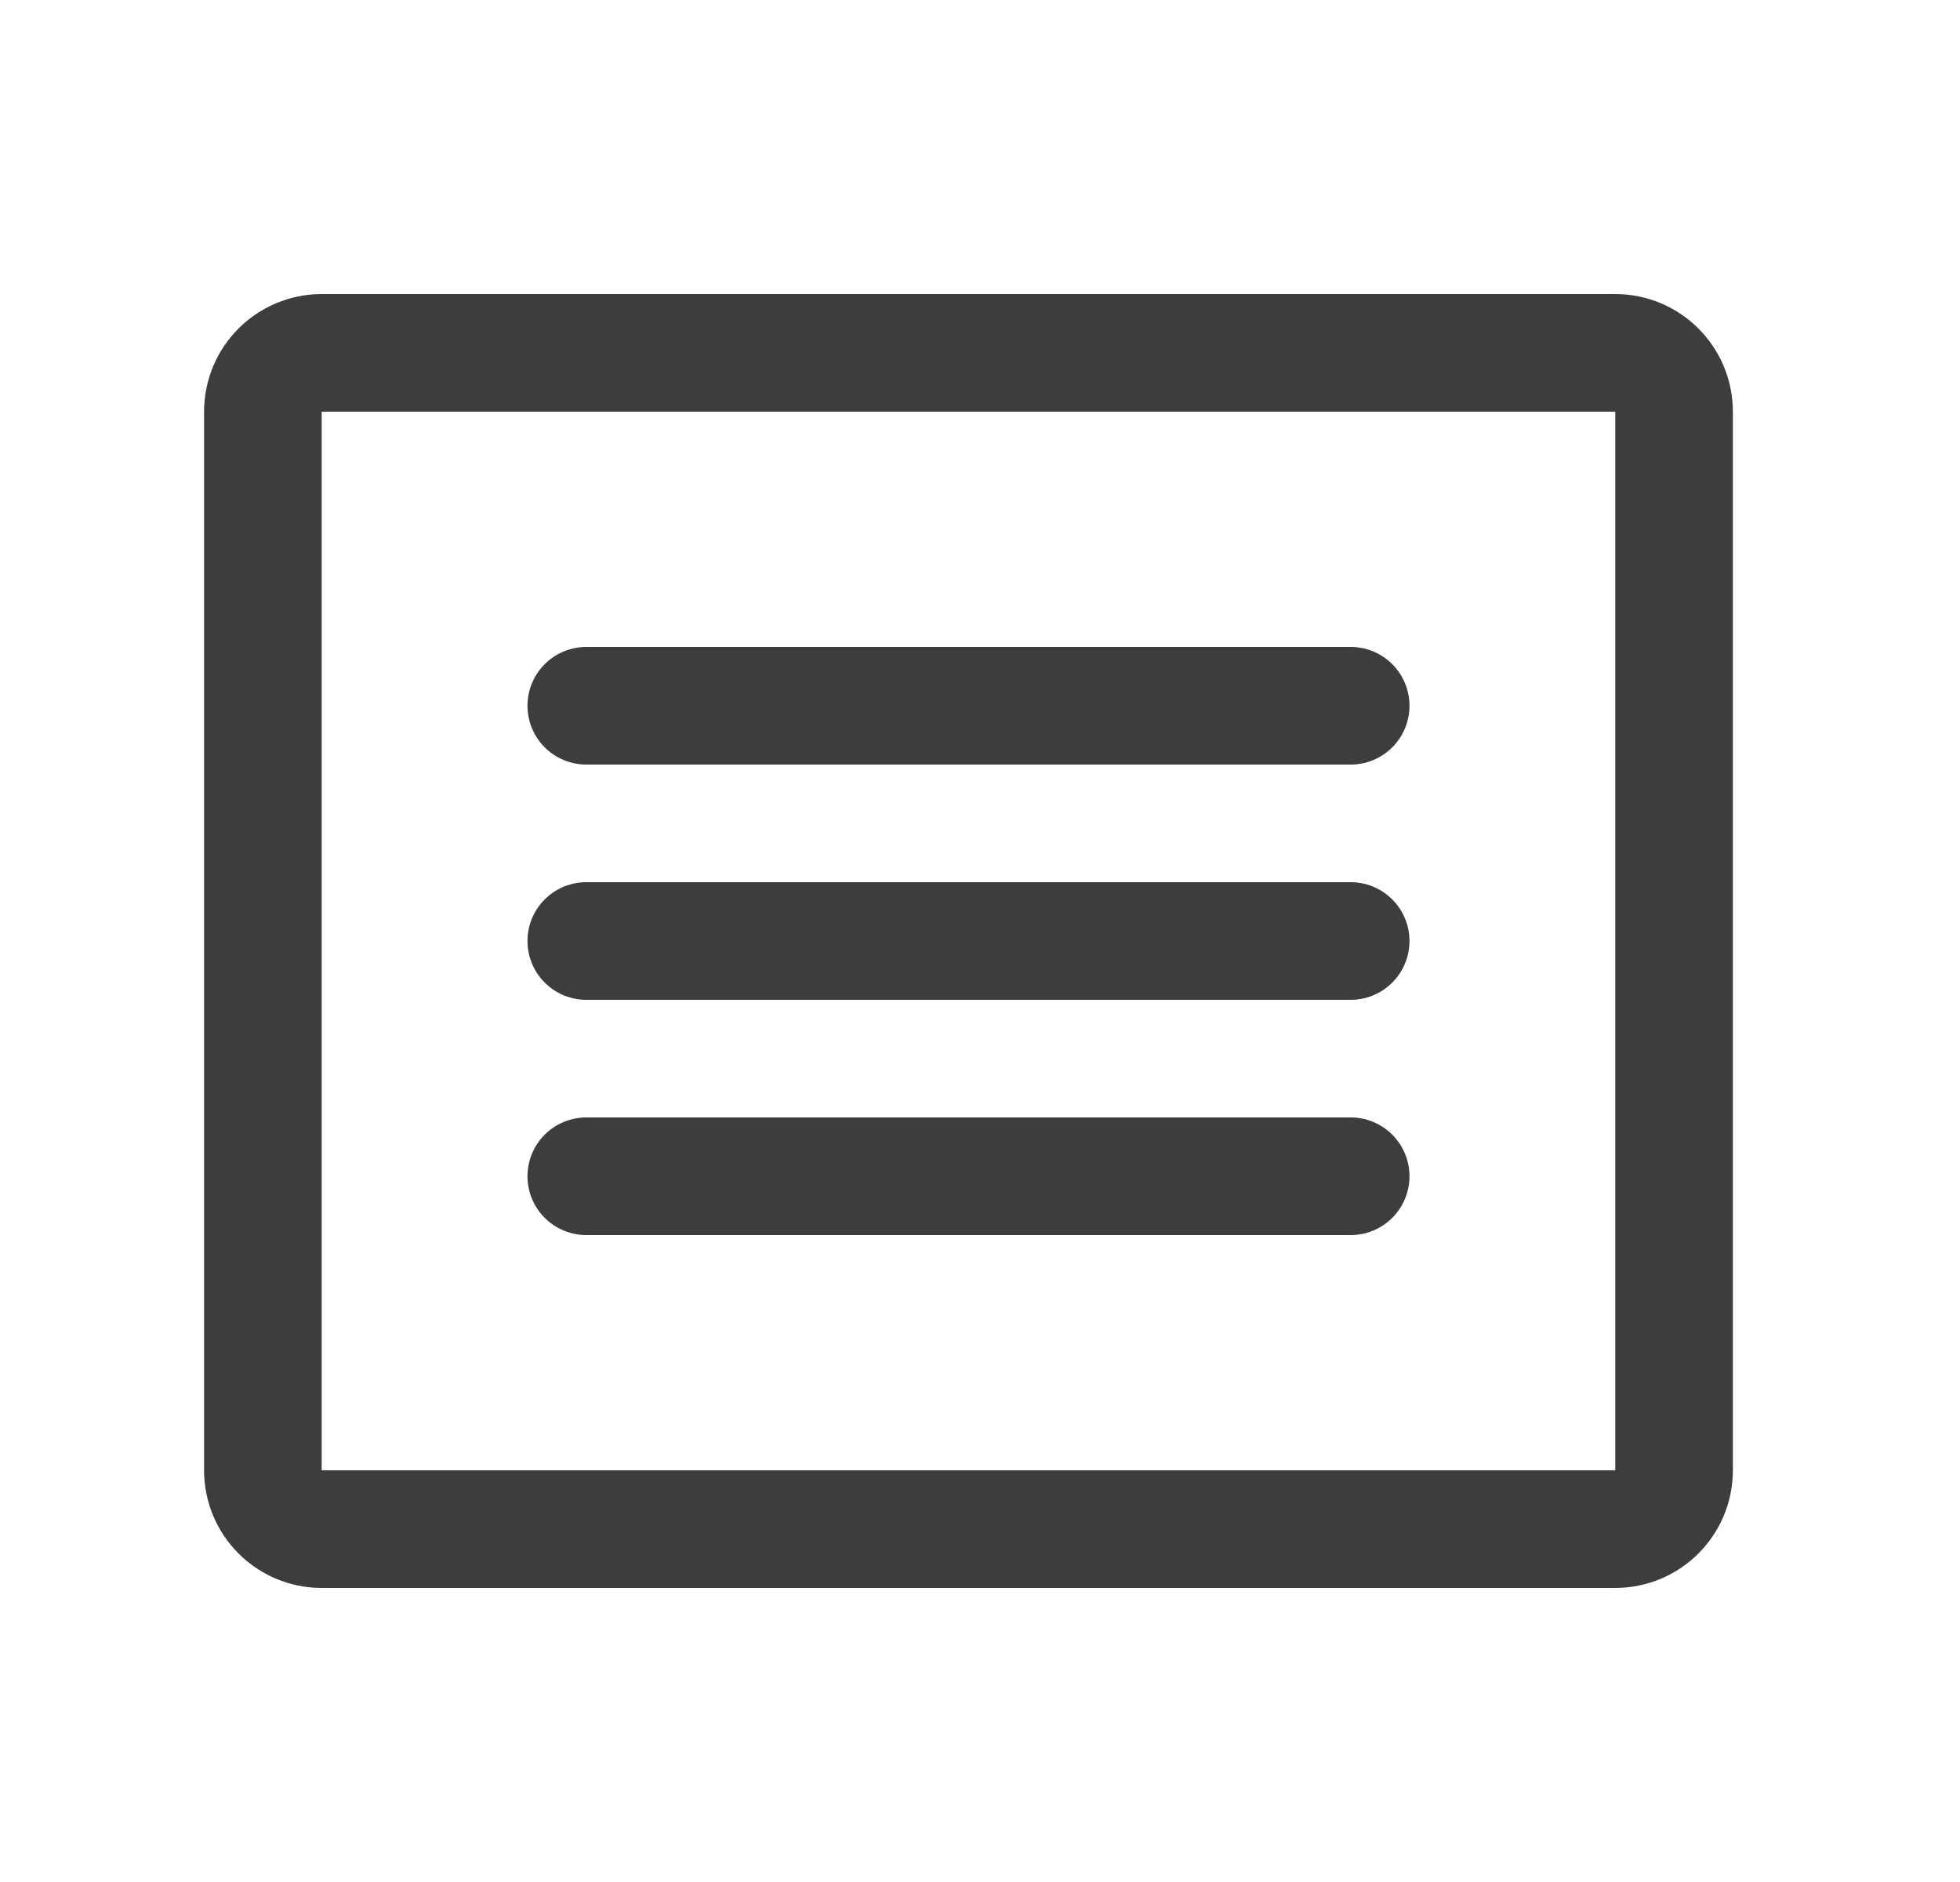 <svg width="25" height="24" viewBox="0 0 25 24" fill="none" xmlns="http://www.w3.org/2000/svg">
<path d="M7.478 9H17.228M7.478 12H17.228M7.478 15H17.228M4.103 4.5H20.603C21.017 4.5 21.353 4.836 21.353 5.25V18.75C21.353 19.164 21.017 19.5 20.603 19.5H4.103C3.689 19.5 3.353 19.164 3.353 18.75V5.25C3.353 4.836 3.689 4.5 4.103 4.5Z" stroke="#3D3D3D" stroke-width="1.5" stroke-linecap="round" stroke-linejoin="round"/>
</svg>
